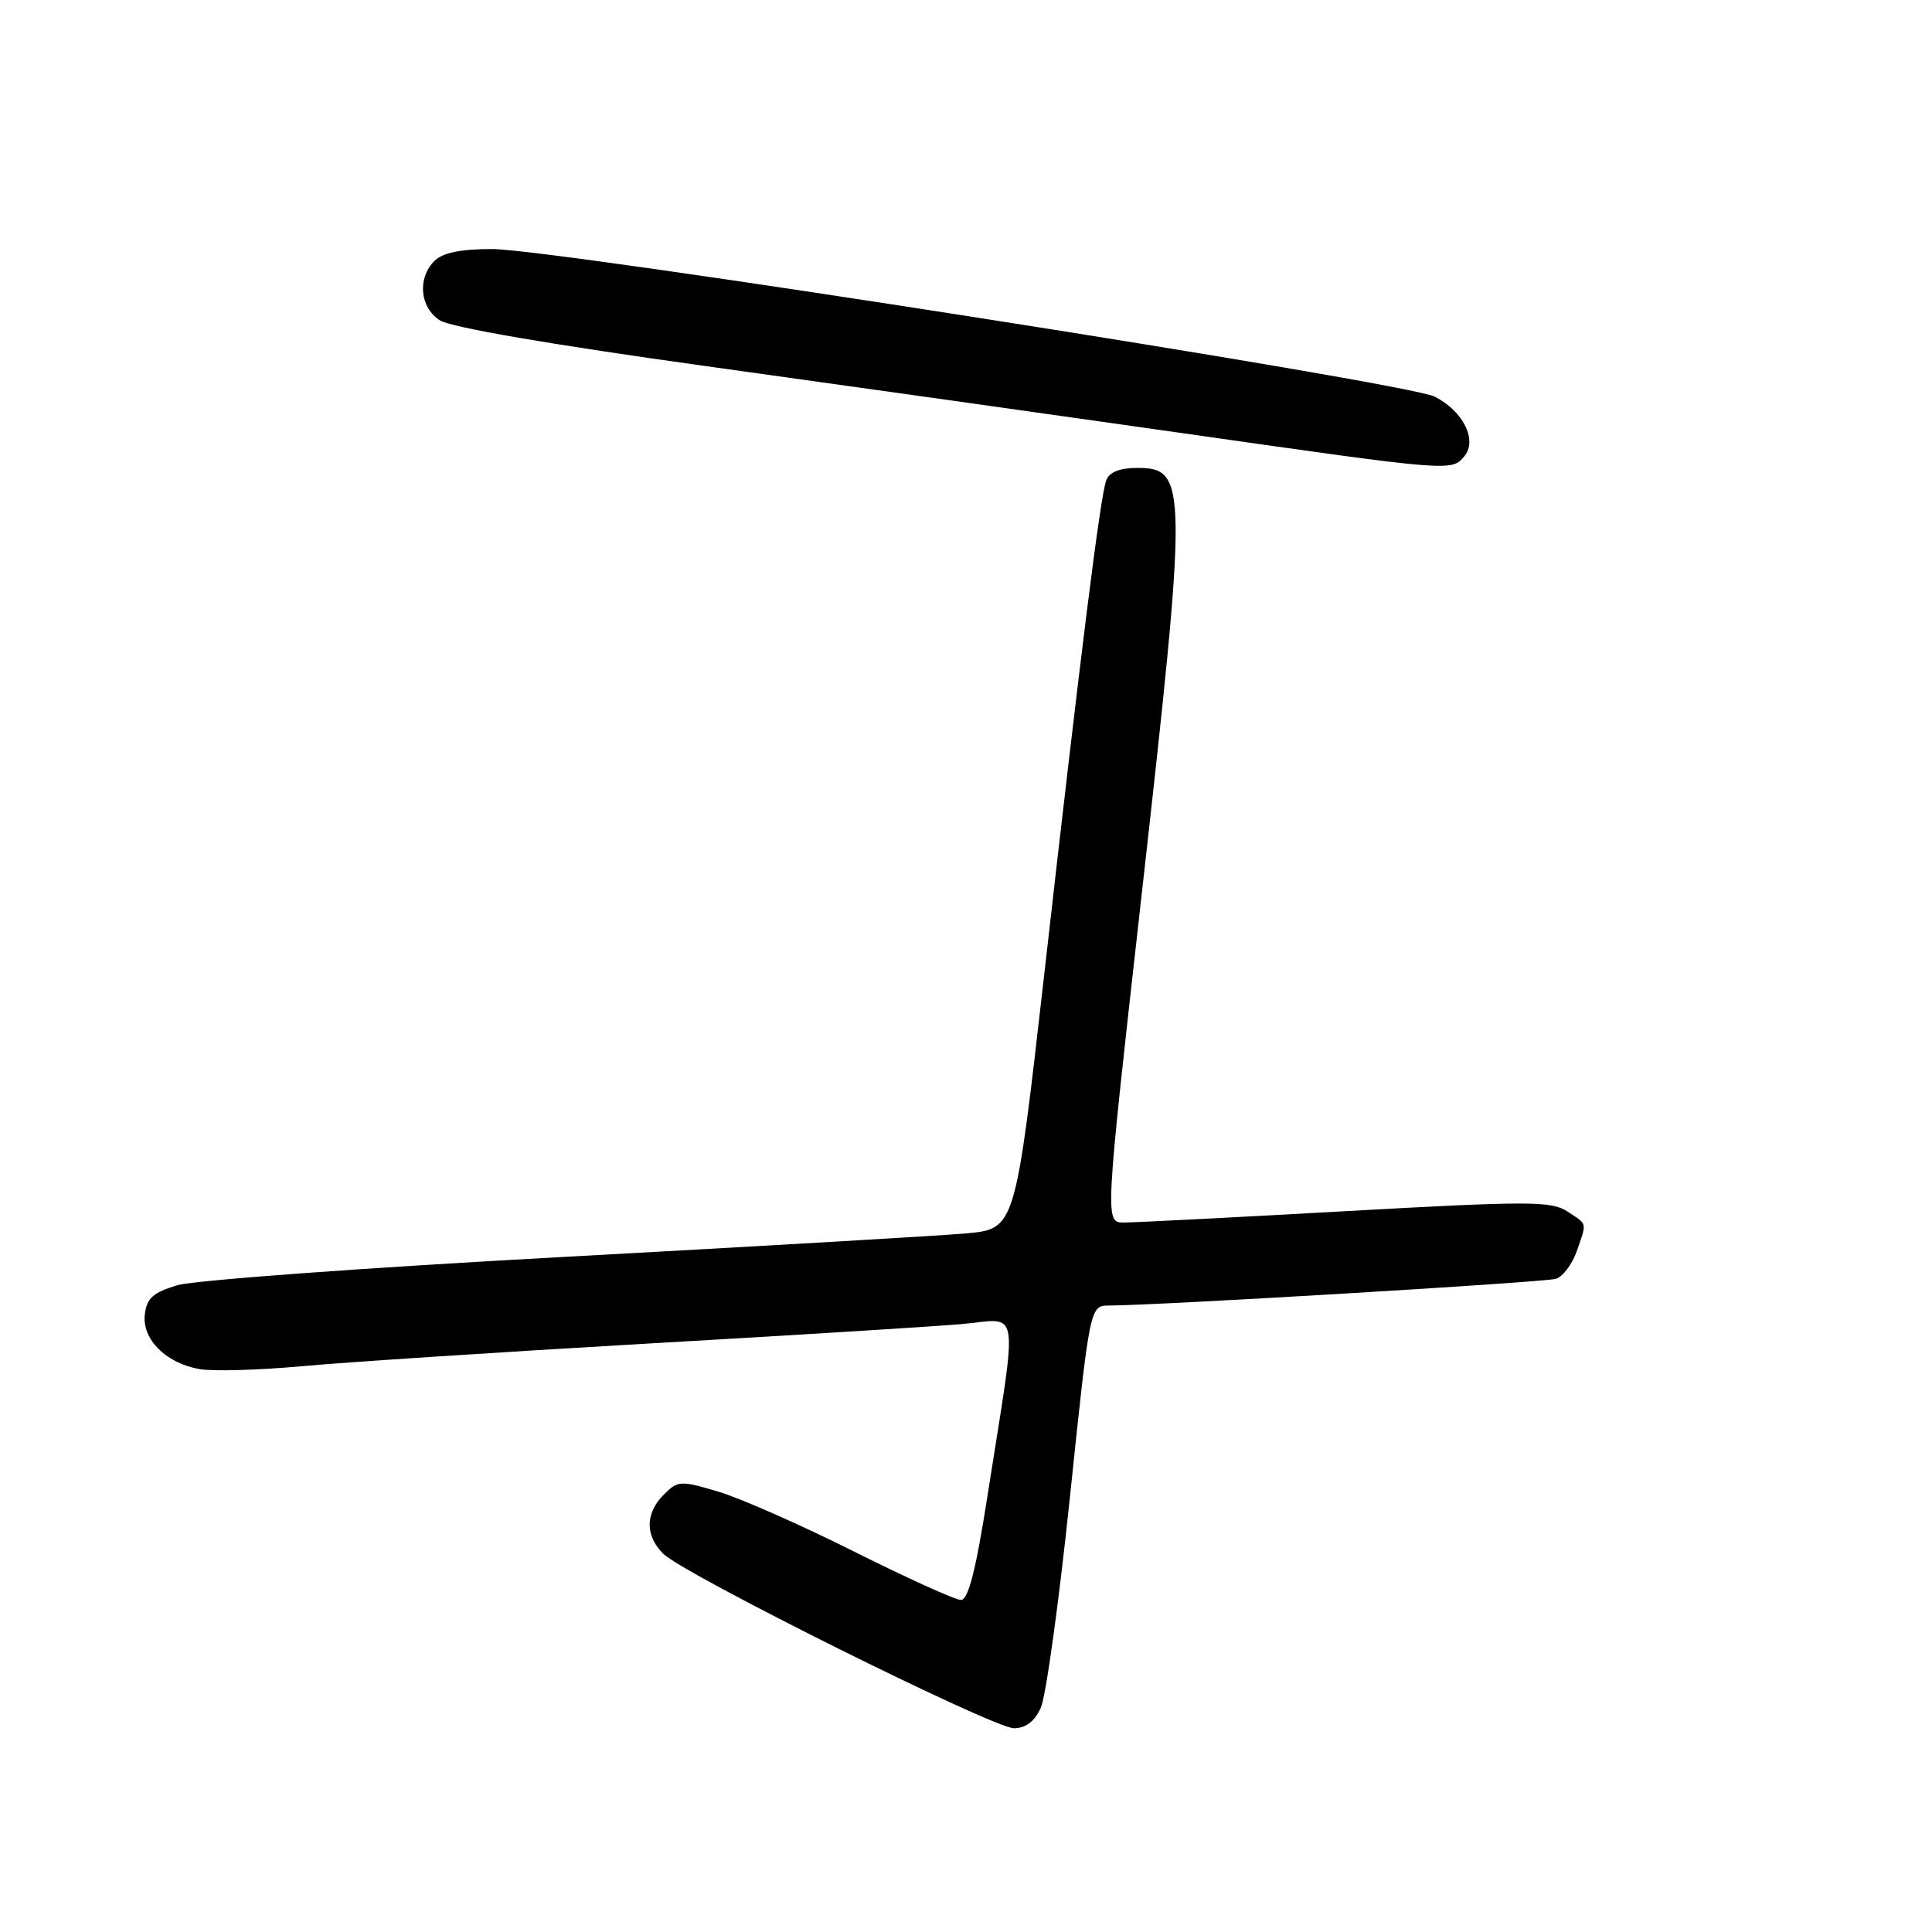<?xml version="1.0" encoding="UTF-8" standalone="no"?>
<!DOCTYPE svg PUBLIC "-//W3C//DTD SVG 1.1//EN" "http://www.w3.org/Graphics/SVG/1.1/DTD/svg11.dtd" >
<svg xmlns="http://www.w3.org/2000/svg" xmlns:xlink="http://www.w3.org/1999/xlink" version="1.1" viewBox="0 0 256 256">
 <g >
 <path fill="currentColor"
d=" M 137.91 226.29 C 138.59 224.80 140.33 212.20 141.78 198.29 C 144.42 173.00 144.42 173.00 146.96 172.99 C 153.73 172.96 204.71 169.91 206.17 169.45 C 207.08 169.16 208.32 167.52 208.92 165.81 C 210.29 161.87 210.39 162.30 207.66 160.51 C 205.56 159.14 202.56 159.13 178.41 160.48 C 163.61 161.31 150.35 161.99 148.94 161.99 C 146.39 162.00 146.39 162.00 151.14 119.75 C 157.42 63.93 157.40 62.00 150.63 62.00 C 148.40 62.00 147.00 62.56 146.59 63.62 C 145.81 65.65 143.28 85.80 138.36 129.17 C 134.53 162.84 134.53 162.84 128.02 163.43 C 124.43 163.75 100.35 165.15 74.50 166.56 C 48.65 167.96 25.70 169.64 23.50 170.30 C 20.29 171.26 19.44 172.02 19.19 174.16 C 18.81 177.43 21.91 180.57 26.34 181.40 C 28.08 181.73 34.22 181.56 40.00 181.03 C 45.78 180.50 66.25 179.16 85.50 178.05 C 104.75 176.95 123.60 175.78 127.40 175.45 C 135.31 174.76 134.92 172.21 130.84 198.25 C 129.30 208.11 128.30 212.00 127.33 212.00 C 126.58 212.00 120.23 209.12 113.21 205.61 C 106.19 202.09 98.08 198.51 95.18 197.65 C 90.16 196.16 89.83 196.17 87.96 198.04 C 85.49 200.51 85.46 203.46 87.87 205.87 C 90.59 208.59 131.60 229.00 134.35 229.00 C 135.91 229.00 137.08 228.11 137.91 226.29 Z  M 194.02 60.47 C 195.80 58.34 193.92 54.53 190.14 52.57 C 186.49 50.68 73.57 33.00 65.18 33.00 C 61.02 33.00 58.65 33.49 57.57 34.57 C 55.28 36.86 55.62 40.71 58.27 42.44 C 59.69 43.37 73.02 45.66 93.52 48.51 C 111.66 51.03 140.22 55.05 157.00 57.44 C 192.33 62.48 192.35 62.48 194.02 60.47 Z "/>
</g>
</svg>